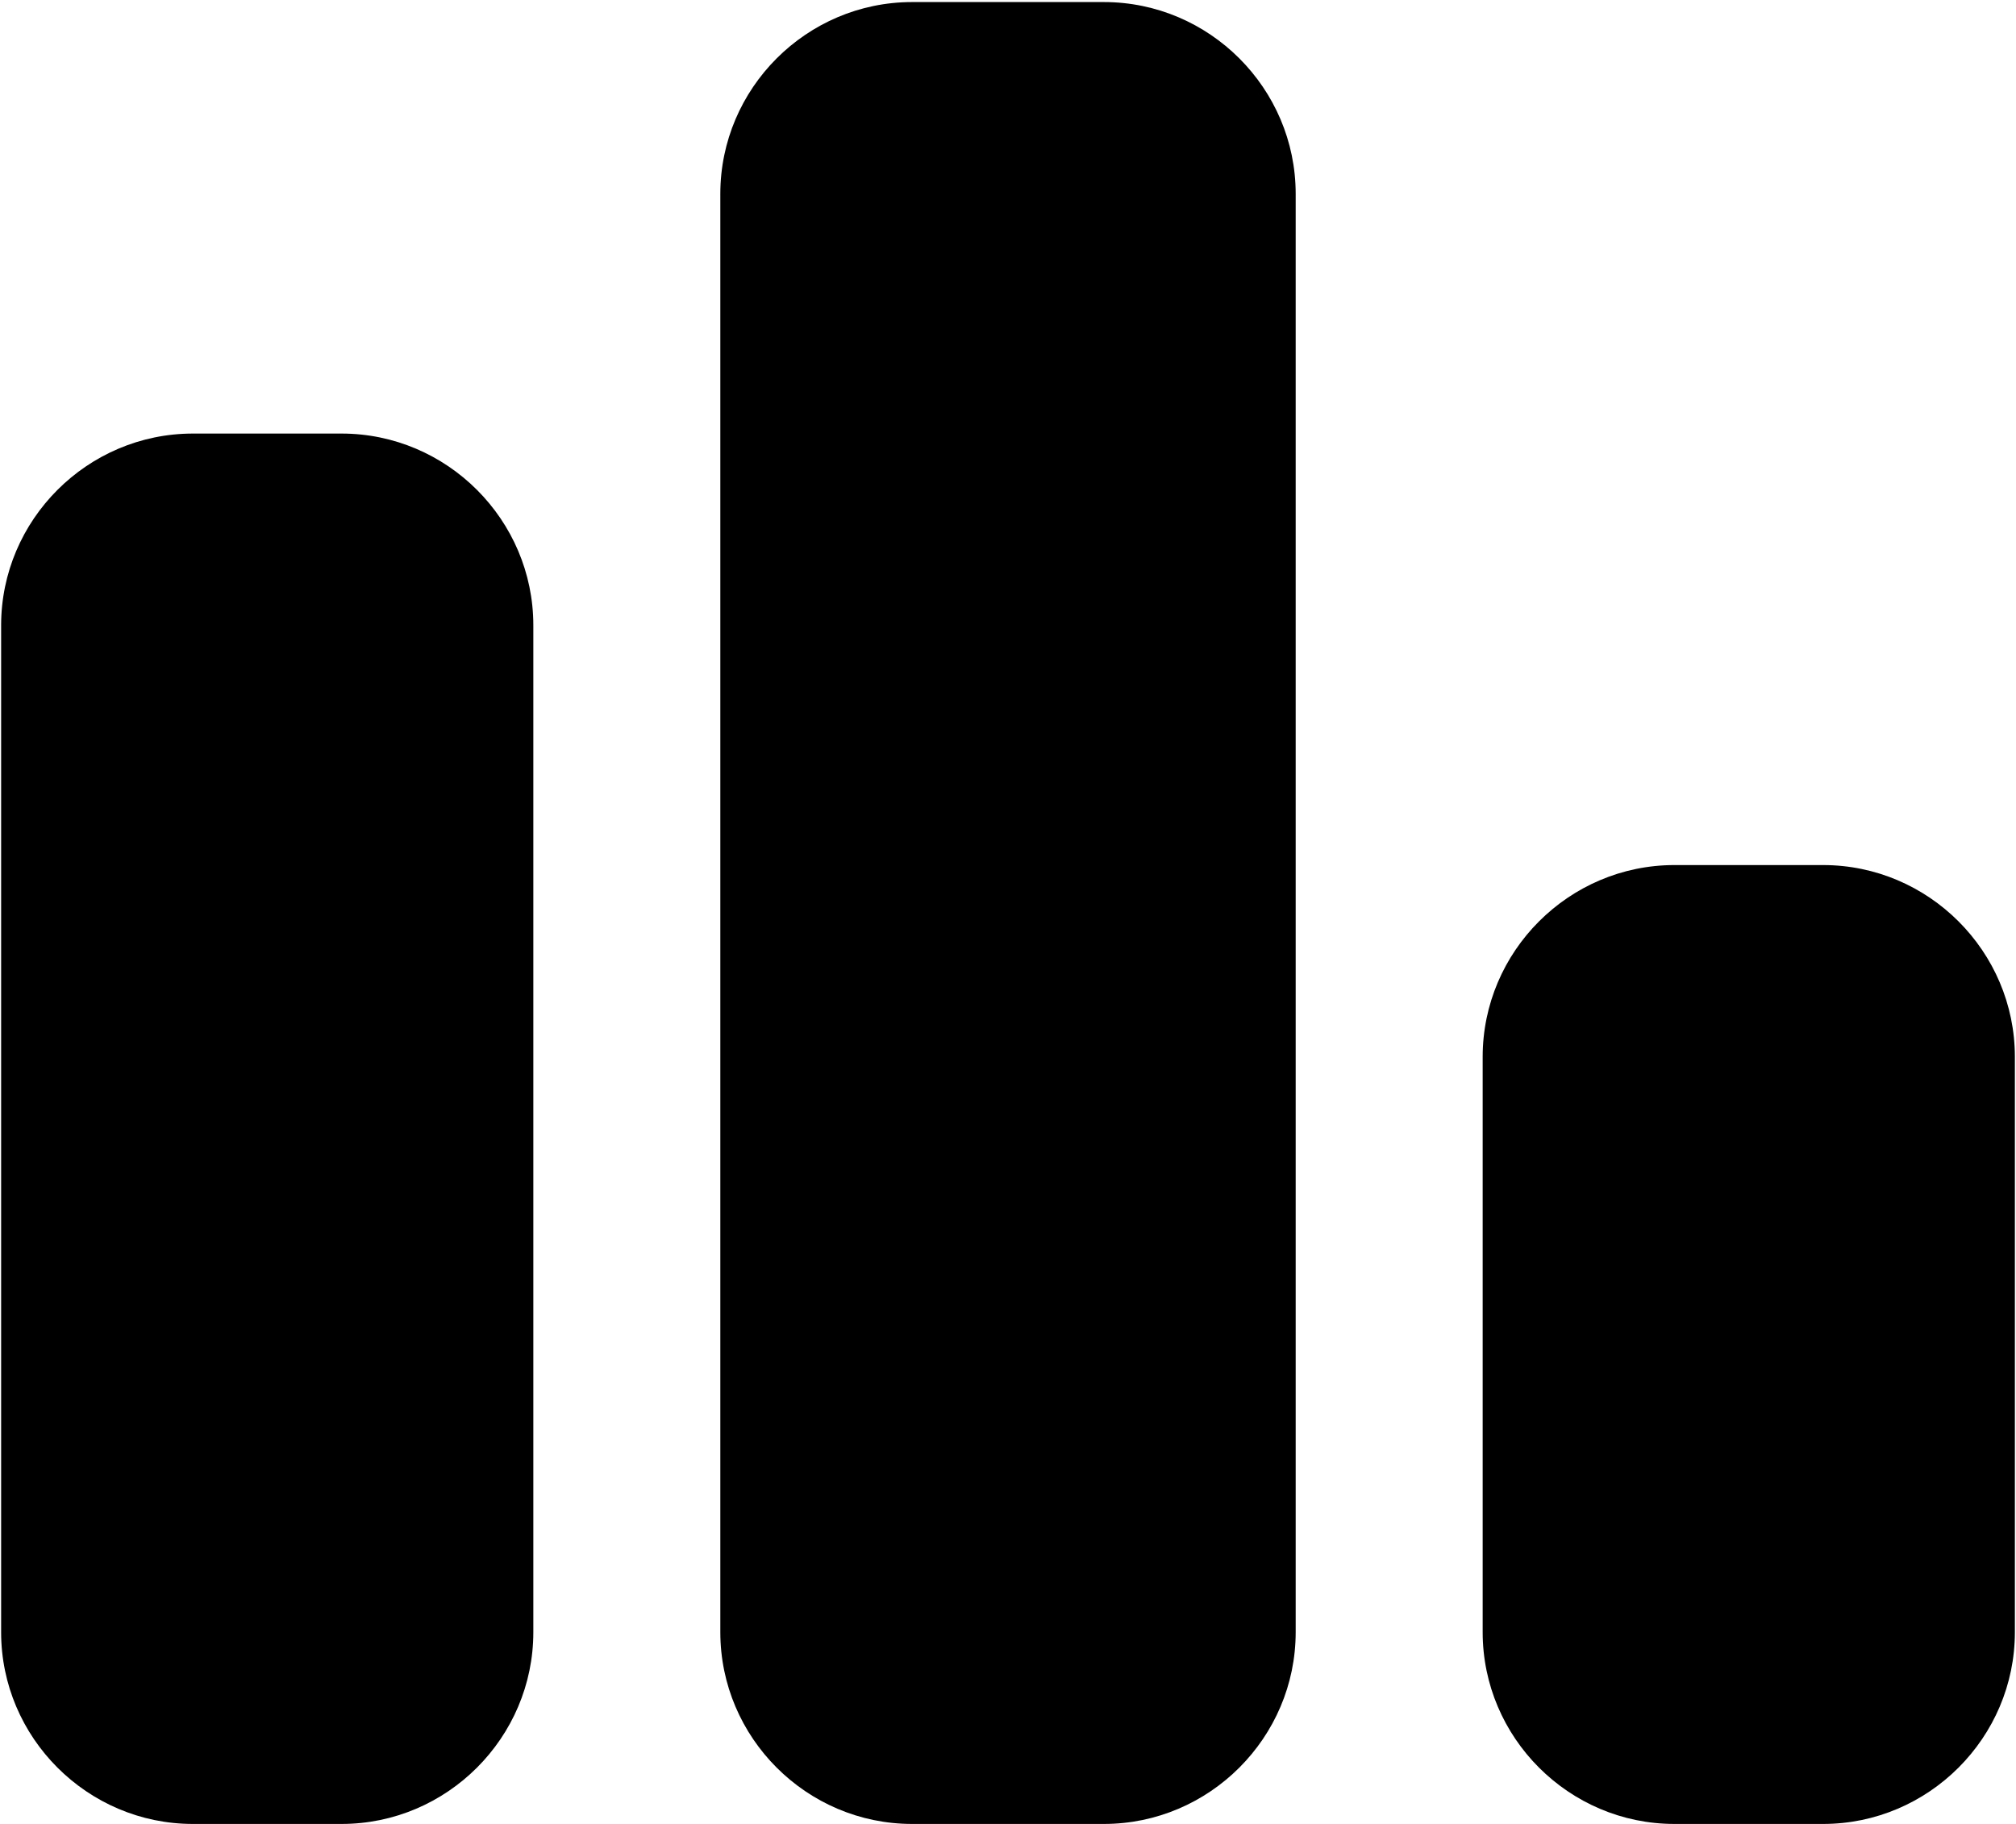 <?xml version="1.0" encoding="UTF-8"?>
<svg width="820px" height="742px" viewBox="0 0 820 742" version="1.1" xmlns="http://www.w3.org/2000/svg" xmlns:xlink="http://www.w3.org/1999/xlink">
    <!-- Generator: Sketch 50.2 (55047) - http://www.bohemiancoding.com/sketch -->
    <title>dashboard@3x</title>
    <desc>Created with Sketch.</desc>
    <defs></defs>
    <g id="Page-1" stroke="none" stroke-width="1" fill-rule="evenodd">
        <g id="dashboard" fill-rule="nonzero">
            <path d="M138.922,176.356 L78.465,176.356 C35.561,176.356 0.457,211.46 0.457,254.365 L0.457,663.907 C0.457,706.812 35.561,741.915 78.465,741.915 L138.922,741.915 C181.826,741.915 216.93,706.811 216.93,663.907 L216.93,254.364 C216.93,211.46 181.826,176.356 138.922,176.356 L138.922,176.356 Z M449.004,0.838 L370.996,0.838 C328.092,0.838 292.988,35.942 292.988,78.846 L292.988,663.907 C292.988,706.812 328.092,741.915 370.996,741.915 L449.004,741.915 C491.909,741.915 527.013,706.811 527.013,663.907 L527.013,78.846 C527.013,35.941 491.909,0.838 449.004,0.838 L449.004,0.838 Z M741.535,351.875 L681.078,351.875 C638.174,351.875 603.07,386.979 603.07,429.883 L603.07,663.908 C603.07,706.813 638.174,741.916 681.078,741.916 L741.535,741.916 C784.439,741.916 819.543,706.812 819.543,663.908 L819.543,429.883 C819.543,386.978 784.439,351.875 741.535,351.875 L741.535,351.875 Z" id="Shape"></path>
        </g>
    </g>
</svg>